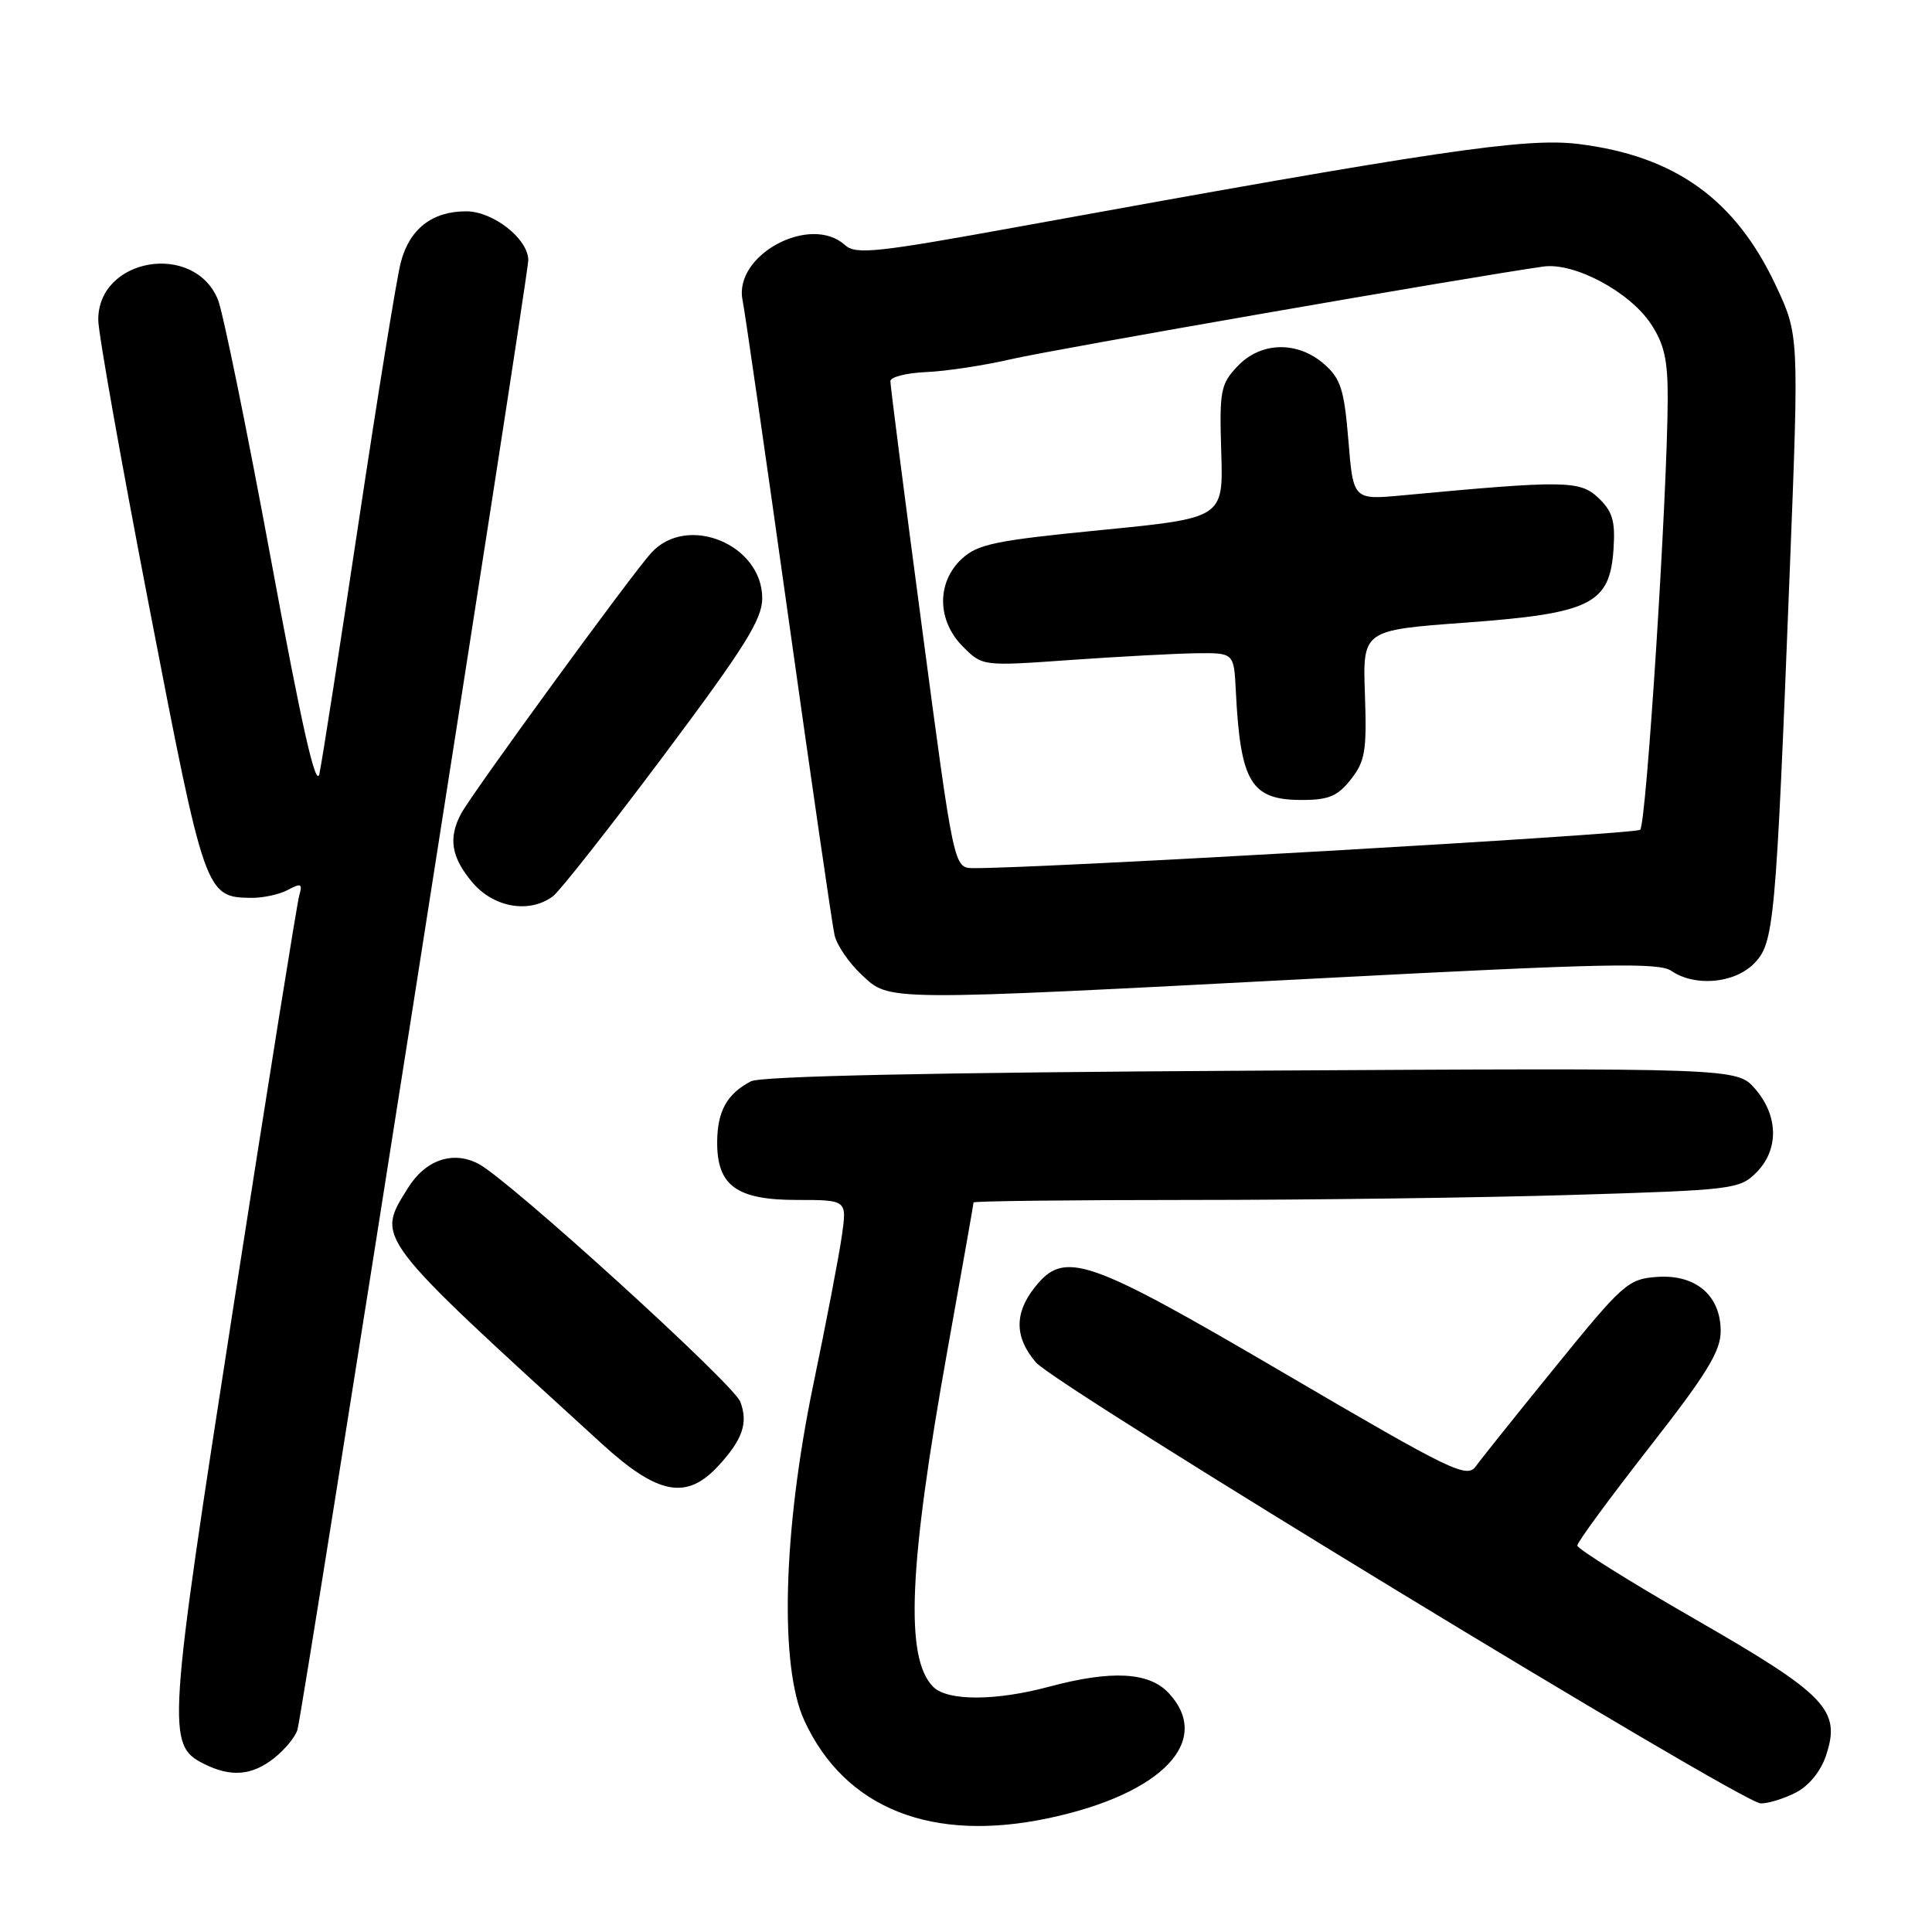 <?xml version="1.0" encoding="UTF-8" standalone="no"?>
<!DOCTYPE svg PUBLIC "-//W3C//DTD SVG 1.1//EN" "http://www.w3.org/Graphics/SVG/1.1/DTD/svg11.dtd" >
<svg xmlns="http://www.w3.org/2000/svg" xmlns:xlink="http://www.w3.org/1999/xlink" version="1.1" viewBox="0 0 256 256">
 <g >
 <path fill="currentColor"
d=" M 139.07 240.89 C 154.05 237.68 160.75 230.62 154.83 224.31 C 152.22 221.54 147.25 221.29 139.00 223.50 C 131.92 225.40 125.55 225.41 123.66 223.52 C 119.87 219.73 120.40 207.53 125.60 178.58 C 127.47 168.18 129.00 159.52 129.00 159.33 C 129.00 159.15 141.94 159.00 157.75 159.00 C 173.56 159.00 196.38 158.70 208.46 158.33 C 229.57 157.69 230.51 157.58 232.71 155.38 C 235.72 152.37 235.67 147.89 232.59 144.31 C 230.17 141.50 230.17 141.50 165.84 141.87 C 123.67 142.11 100.81 142.59 99.50 143.28 C 96.34 144.93 95.07 147.21 95.03 151.25 C 94.98 157.11 97.57 159.00 105.61 159.00 C 112.23 159.00 112.23 159.00 111.55 163.75 C 111.18 166.36 109.48 175.25 107.76 183.50 C 103.74 202.90 103.26 220.83 106.59 228.01 C 111.98 239.66 123.50 244.23 139.07 240.89 Z  M 237.97 237.52 C 239.71 236.62 241.28 234.68 241.97 232.58 C 243.96 226.58 242.00 224.55 224.59 214.54 C 216.01 209.61 209.00 205.22 209.00 204.79 C 209.00 204.35 213.28 198.53 218.50 191.84 C 226.14 182.08 228.00 179.05 228.00 176.39 C 228.00 171.64 224.68 168.82 219.52 169.20 C 215.74 169.48 215.02 170.12 206.19 181.00 C 201.05 187.32 196.27 193.30 195.56 194.29 C 194.36 195.93 192.42 194.99 170.31 182.04 C 143.86 166.54 141.05 165.58 137.07 170.63 C 134.38 174.05 134.45 177.25 137.27 180.53 C 139.99 183.69 230.72 238.89 233.30 238.96 C 234.29 238.98 236.39 238.33 237.97 237.52 Z  M 36.31 232.97 C 37.72 231.86 39.12 230.17 39.41 229.22 C 40.09 227.03 70.00 36.59 70.00 34.48 C 70.00 31.66 65.35 28.00 61.77 28.00 C 57.24 28.00 54.25 30.35 53.10 34.79 C 52.57 36.83 50.07 52.23 47.55 69.00 C 45.03 85.78 42.68 100.85 42.33 102.50 C 41.88 104.64 40.02 96.45 35.89 74.05 C 32.69 56.75 29.53 41.29 28.87 39.68 C 25.68 31.99 12.97 34.17 13.02 42.40 C 13.02 44.11 16.09 61.37 19.84 80.76 C 27.15 118.64 27.25 118.90 33.32 118.97 C 34.86 118.99 37.04 118.51 38.16 117.91 C 39.90 116.98 40.11 117.09 39.65 118.66 C 39.36 119.67 35.44 144.12 30.95 173.00 C 22.18 229.38 22.06 231.22 27.00 233.71 C 30.58 235.51 33.36 235.29 36.31 232.97 Z  M 95.17 194.25 C 98.41 190.74 99.16 188.55 98.09 185.73 C 97.19 183.37 67.54 156.41 63.43 154.23 C 60.02 152.42 56.36 153.68 54.02 157.47 C 49.85 164.21 49.38 163.60 79.74 191.30 C 87.17 198.08 90.96 198.81 95.17 194.25 Z  M 175.50 129.60 C 212.62 127.66 219.81 127.51 221.47 128.65 C 224.57 130.77 229.77 130.32 232.38 127.71 C 235.09 125.00 235.30 122.73 237.16 75.45 C 238.38 44.40 238.38 44.40 235.32 37.86 C 229.95 26.40 221.95 20.66 209.15 19.08 C 202.15 18.22 190.60 19.92 135.04 30.03 C 116.08 33.48 113.40 33.77 111.96 32.47 C 107.38 28.32 97.20 33.78 98.39 39.75 C 98.70 41.26 101.44 60.27 104.49 82.00 C 107.54 103.72 110.28 122.58 110.58 123.90 C 110.87 125.22 112.49 127.59 114.16 129.15 C 117.95 132.69 116.53 132.68 175.50 129.60 Z  M 73.28 118.75 C 74.19 118.06 80.80 109.66 87.97 100.08 C 98.67 85.78 101.00 82.06 101.00 79.28 C 101.00 72.13 91.05 68.04 86.30 73.25 C 83.67 76.13 62.56 105.09 61.10 107.81 C 59.37 111.04 59.79 113.60 62.59 116.92 C 65.41 120.27 70.17 121.09 73.28 118.75 Z  M 122.18 83.25 C 119.86 65.79 117.97 51.05 117.98 50.50 C 117.99 49.95 120.14 49.41 122.75 49.30 C 125.36 49.19 130.43 48.42 134.00 47.59 C 139.44 46.32 194.86 36.68 204.50 35.32 C 208.59 34.74 215.91 38.64 218.74 42.90 C 220.52 45.58 221.00 47.69 220.98 52.90 C 220.93 65.74 218.15 109.24 217.33 109.95 C 216.64 110.55 136.96 115.13 128.94 115.03 C 126.39 115.00 126.39 115.00 122.18 83.25 Z  M 179.00 103.27 C 180.89 100.87 181.12 99.48 180.86 92.02 C 180.56 83.50 180.56 83.50 194.21 82.50 C 210.83 81.28 213.32 80.04 213.80 72.74 C 214.05 69.04 213.67 67.76 211.80 65.98 C 209.36 63.65 207.32 63.63 185.91 65.63 C 179.31 66.25 179.31 66.25 178.67 58.37 C 178.11 51.61 177.66 50.18 175.46 48.25 C 171.91 45.14 167.03 45.27 163.95 48.56 C 161.73 50.91 161.57 51.80 161.82 59.88 C 162.10 68.64 162.10 68.64 145.96 70.23 C 131.81 71.62 129.52 72.10 127.41 74.08 C 124.08 77.21 124.16 82.25 127.60 85.69 C 130.19 88.28 130.19 88.28 141.85 87.45 C 148.26 87.00 155.75 86.60 158.50 86.56 C 163.50 86.50 163.50 86.50 163.75 91.50 C 164.36 103.70 165.75 106.00 172.50 106.00 C 176.05 106.00 177.25 105.50 179.00 103.27 Z "/>
</g>
</svg>